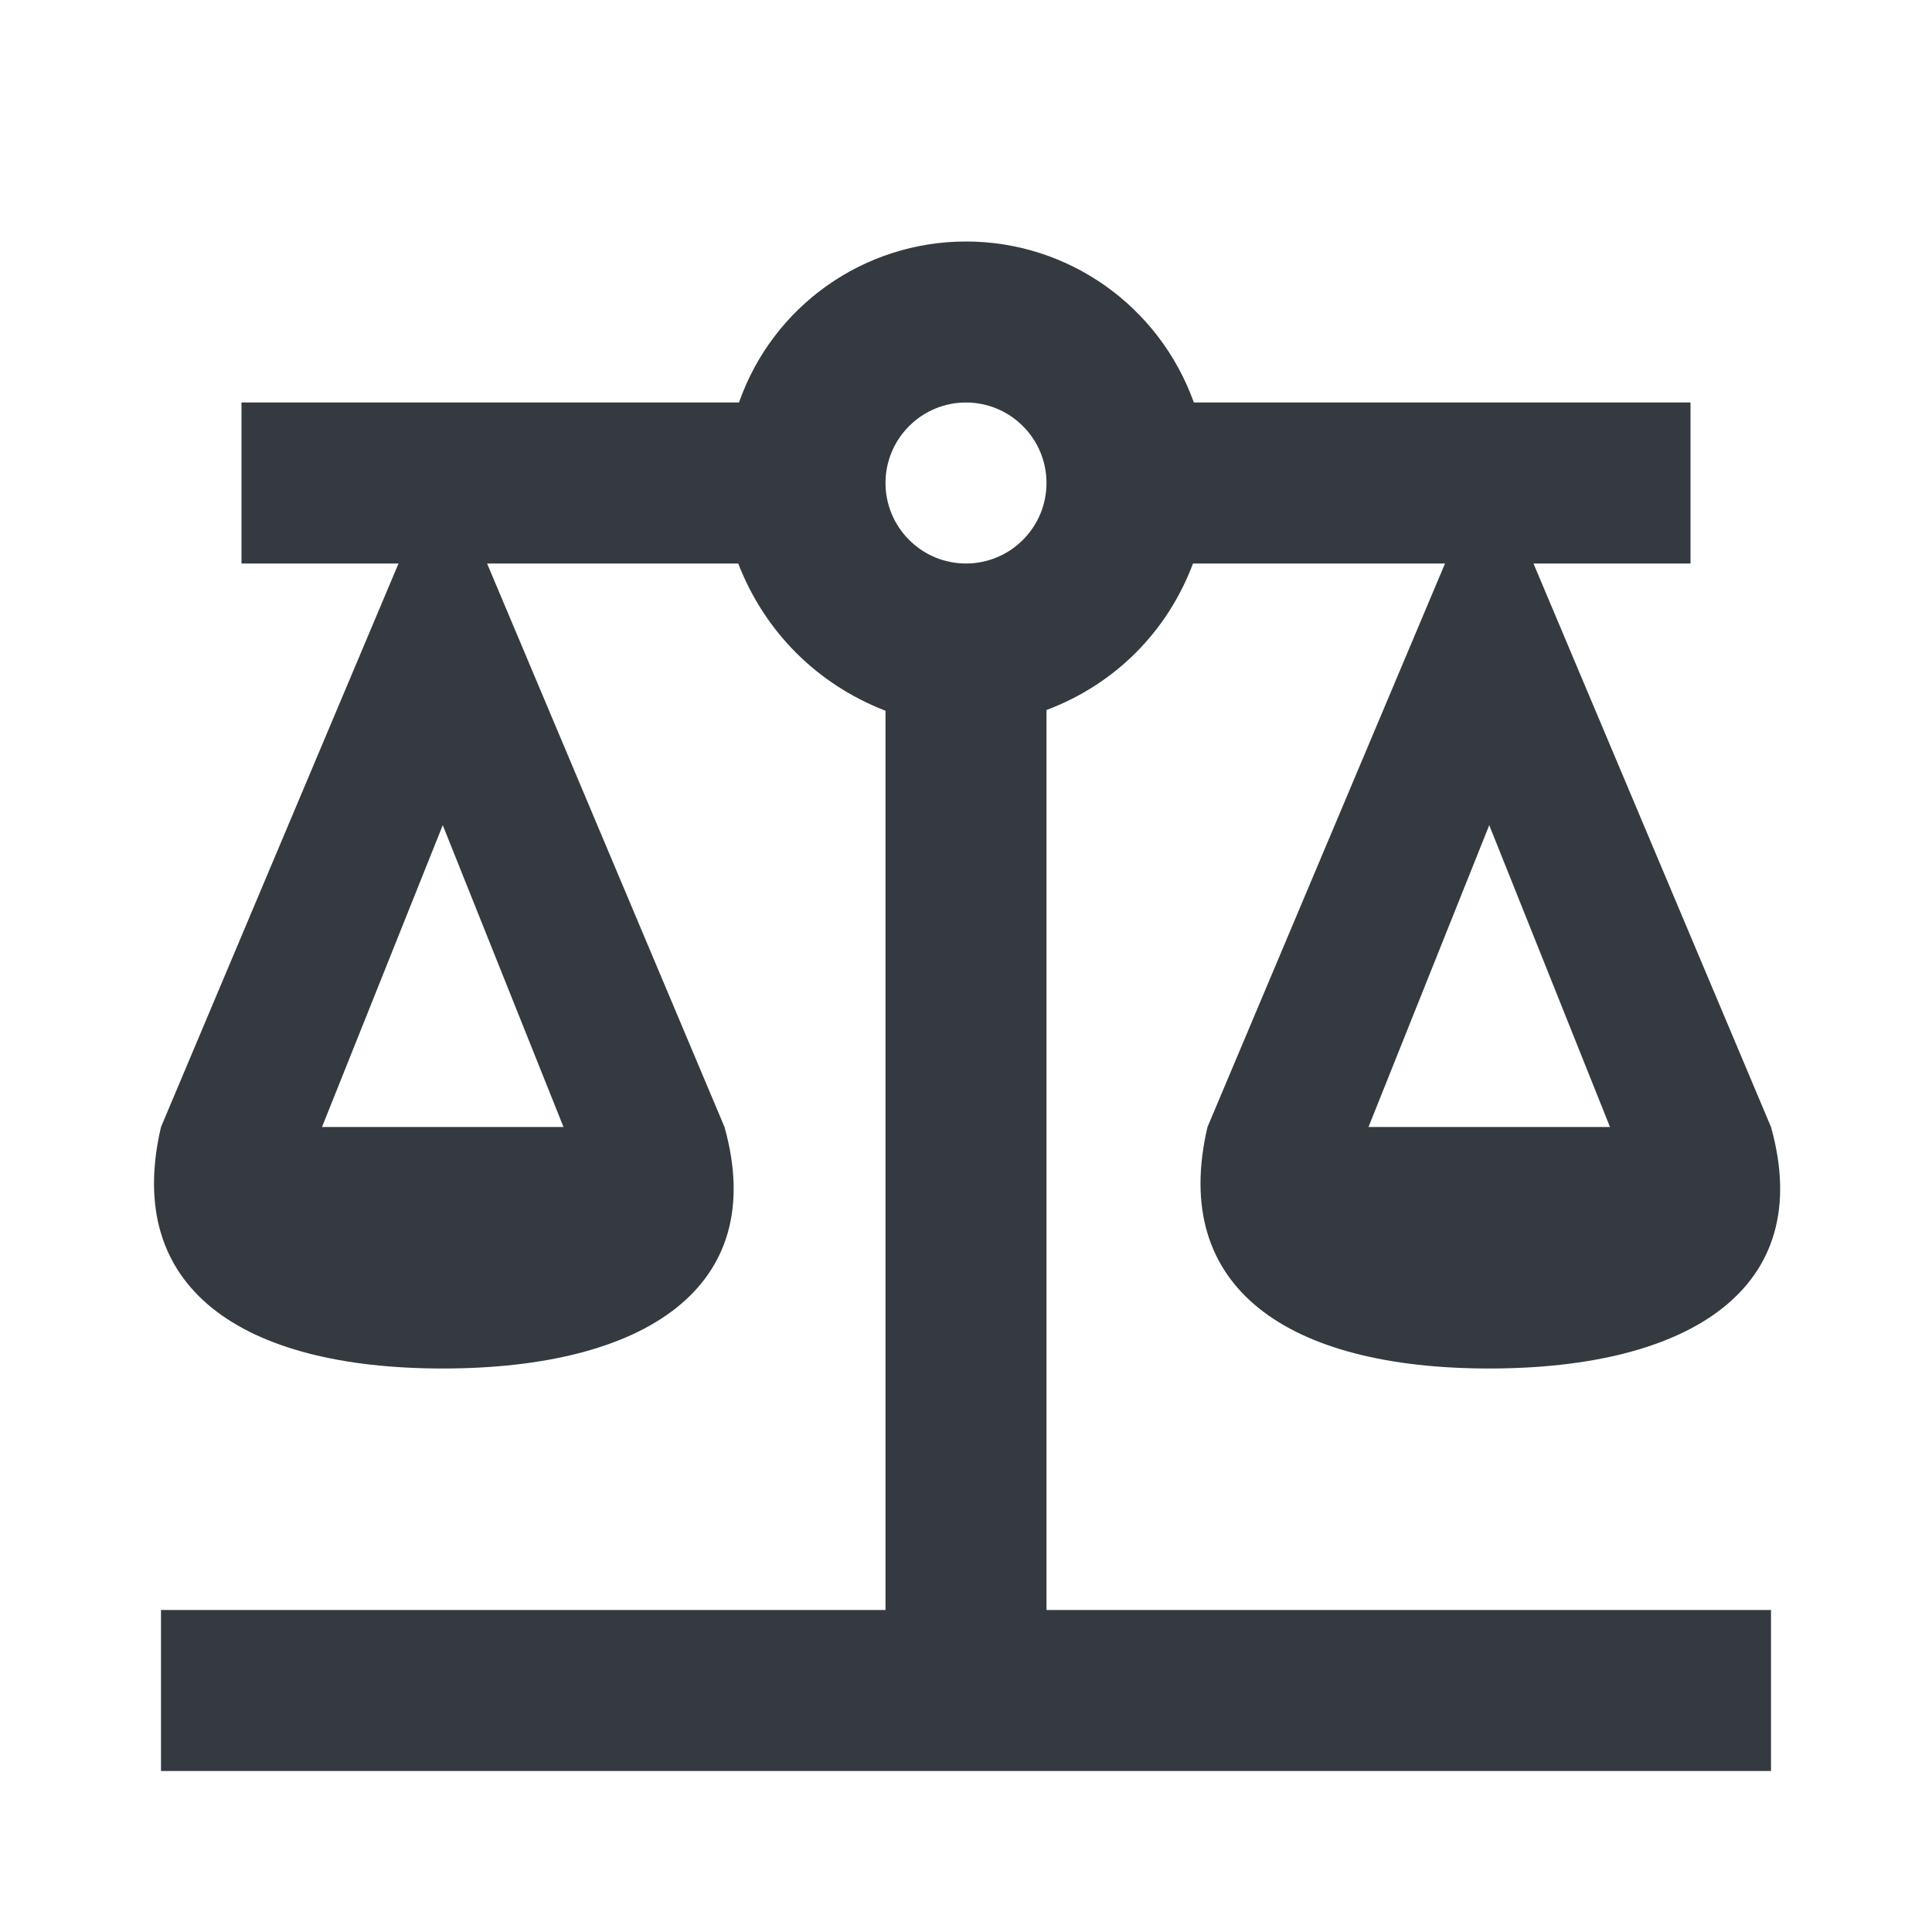 <svg width="18" height="18" viewBox="0 0 18 18" fill="none" xmlns="http://www.w3.org/2000/svg">
<path d="M9 2.25C8.048 2.25 7.2 2.85 6.885 3.75H2.25V5.25H3.713L1.5 10.5C1.148 12 2.25 12.75 4.125 12.75C6 12.75 7.17 12 6.75 10.5L4.538 5.25H6.878C7.125 5.888 7.613 6.375 8.25 6.622V15H1.5V16.5H16.5V15H9.75V6.615C10.387 6.375 10.875 5.888 11.115 5.25H13.463L11.25 10.5C10.898 12 12 12.75 13.875 12.75C15.75 12.75 16.92 12 16.5 10.5L14.287 5.25H15.75V3.75H11.123C10.8 2.85 9.953 2.25 9 2.25ZM9 3.75C9.199 3.75 9.39 3.829 9.53 3.97C9.671 4.11 9.75 4.301 9.75 4.5C9.75 4.699 9.671 4.89 9.53 5.03C9.39 5.171 9.199 5.25 9 5.25C8.801 5.25 8.61 5.171 8.47 5.03C8.329 4.89 8.25 4.699 8.25 4.5C8.25 4.301 8.329 4.11 8.47 3.97C8.61 3.829 8.801 3.75 9 3.75ZM4.125 7.688L5.25 10.5H3L4.125 7.688ZM13.875 7.688L15 10.5H12.75L13.875 7.688Z" fill="#343A40"/>
</svg>
